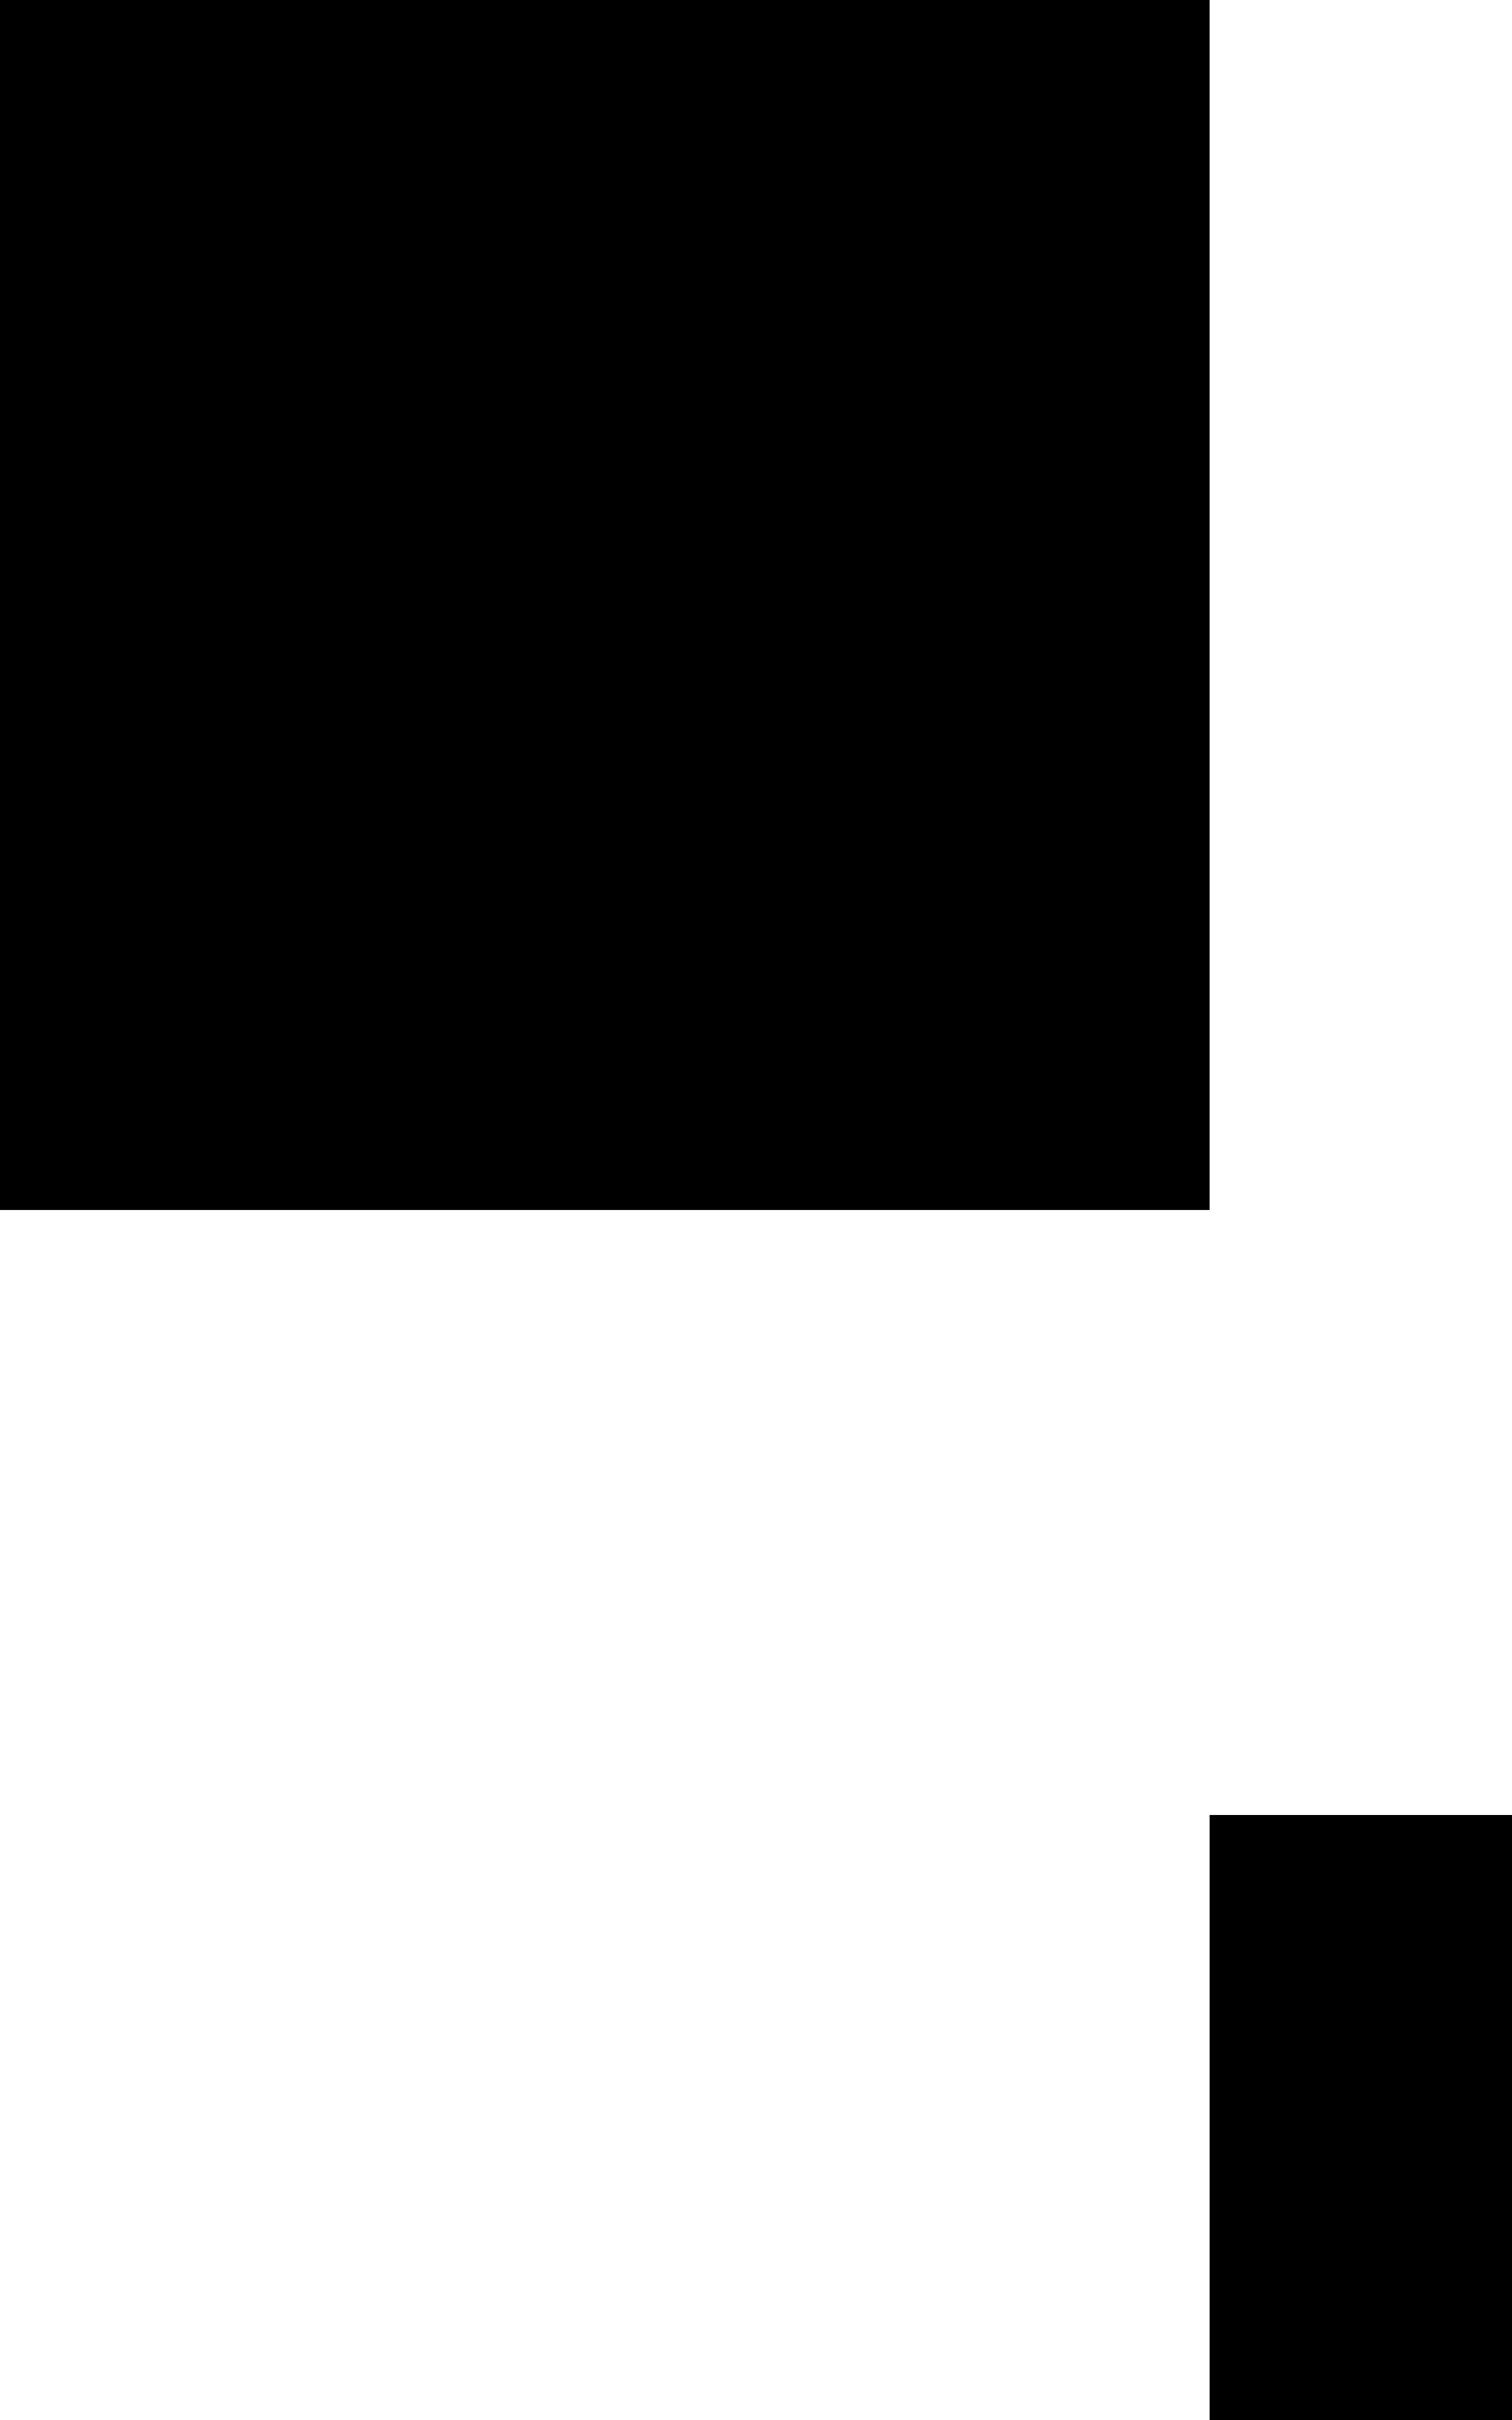 <svg class="no-dark-shadow" style="transform: scale(2);" width="5" height="8" viewBox="0 0 5 8" fill="none" xmlns="http://www.w3.org/2000/svg">
    <rect width="5" height="8" fill="transparent"/>
    <rect x="1" y="5" width="1" height="1" fill="currentColor"/>
    <rect x="1" y="5" width="1" height="1" fill="currentColor"/>
    <rect x="2" y="4" width="1" height="1" fill="currentColor"/>
    <rect x="2" y="3" width="1" height="1" fill="currentColor"/>
    <rect y="6" width="1" height="1" fill="currentColor"/>
    <rect y="7" width="1" height="1" fill="currentColor"/>
    <rect x="3" y="2" width="1" height="1" fill="currentColor"/>
    <rect x="4" y="1" width="1" height="1" fill="currentColor"/>
    <rect x="4" width="1" height="1" fill="currentColor"/>
    <rect x="1" width="1" height="1" fill="currentColor"/>
    <rect y="1" width="1" height="1" fill="currentColor"/>
    <rect width="1" height="1" fill="currentColor"/>
    <rect x="1" y="1" width="1" height="1" fill="currentColor"/>
    <rect x="3" y="6" width="1" height="1" fill="currentColor"/>
    <rect x="4" y="6" width="1" height="1" fill="currentColor"/>
    <rect x="4" y="7" width="1" height="1" fill="currentColor"/>
    <rect x="3" y="7" width="1" height="1" fill="currentColor"/>
</svg>
